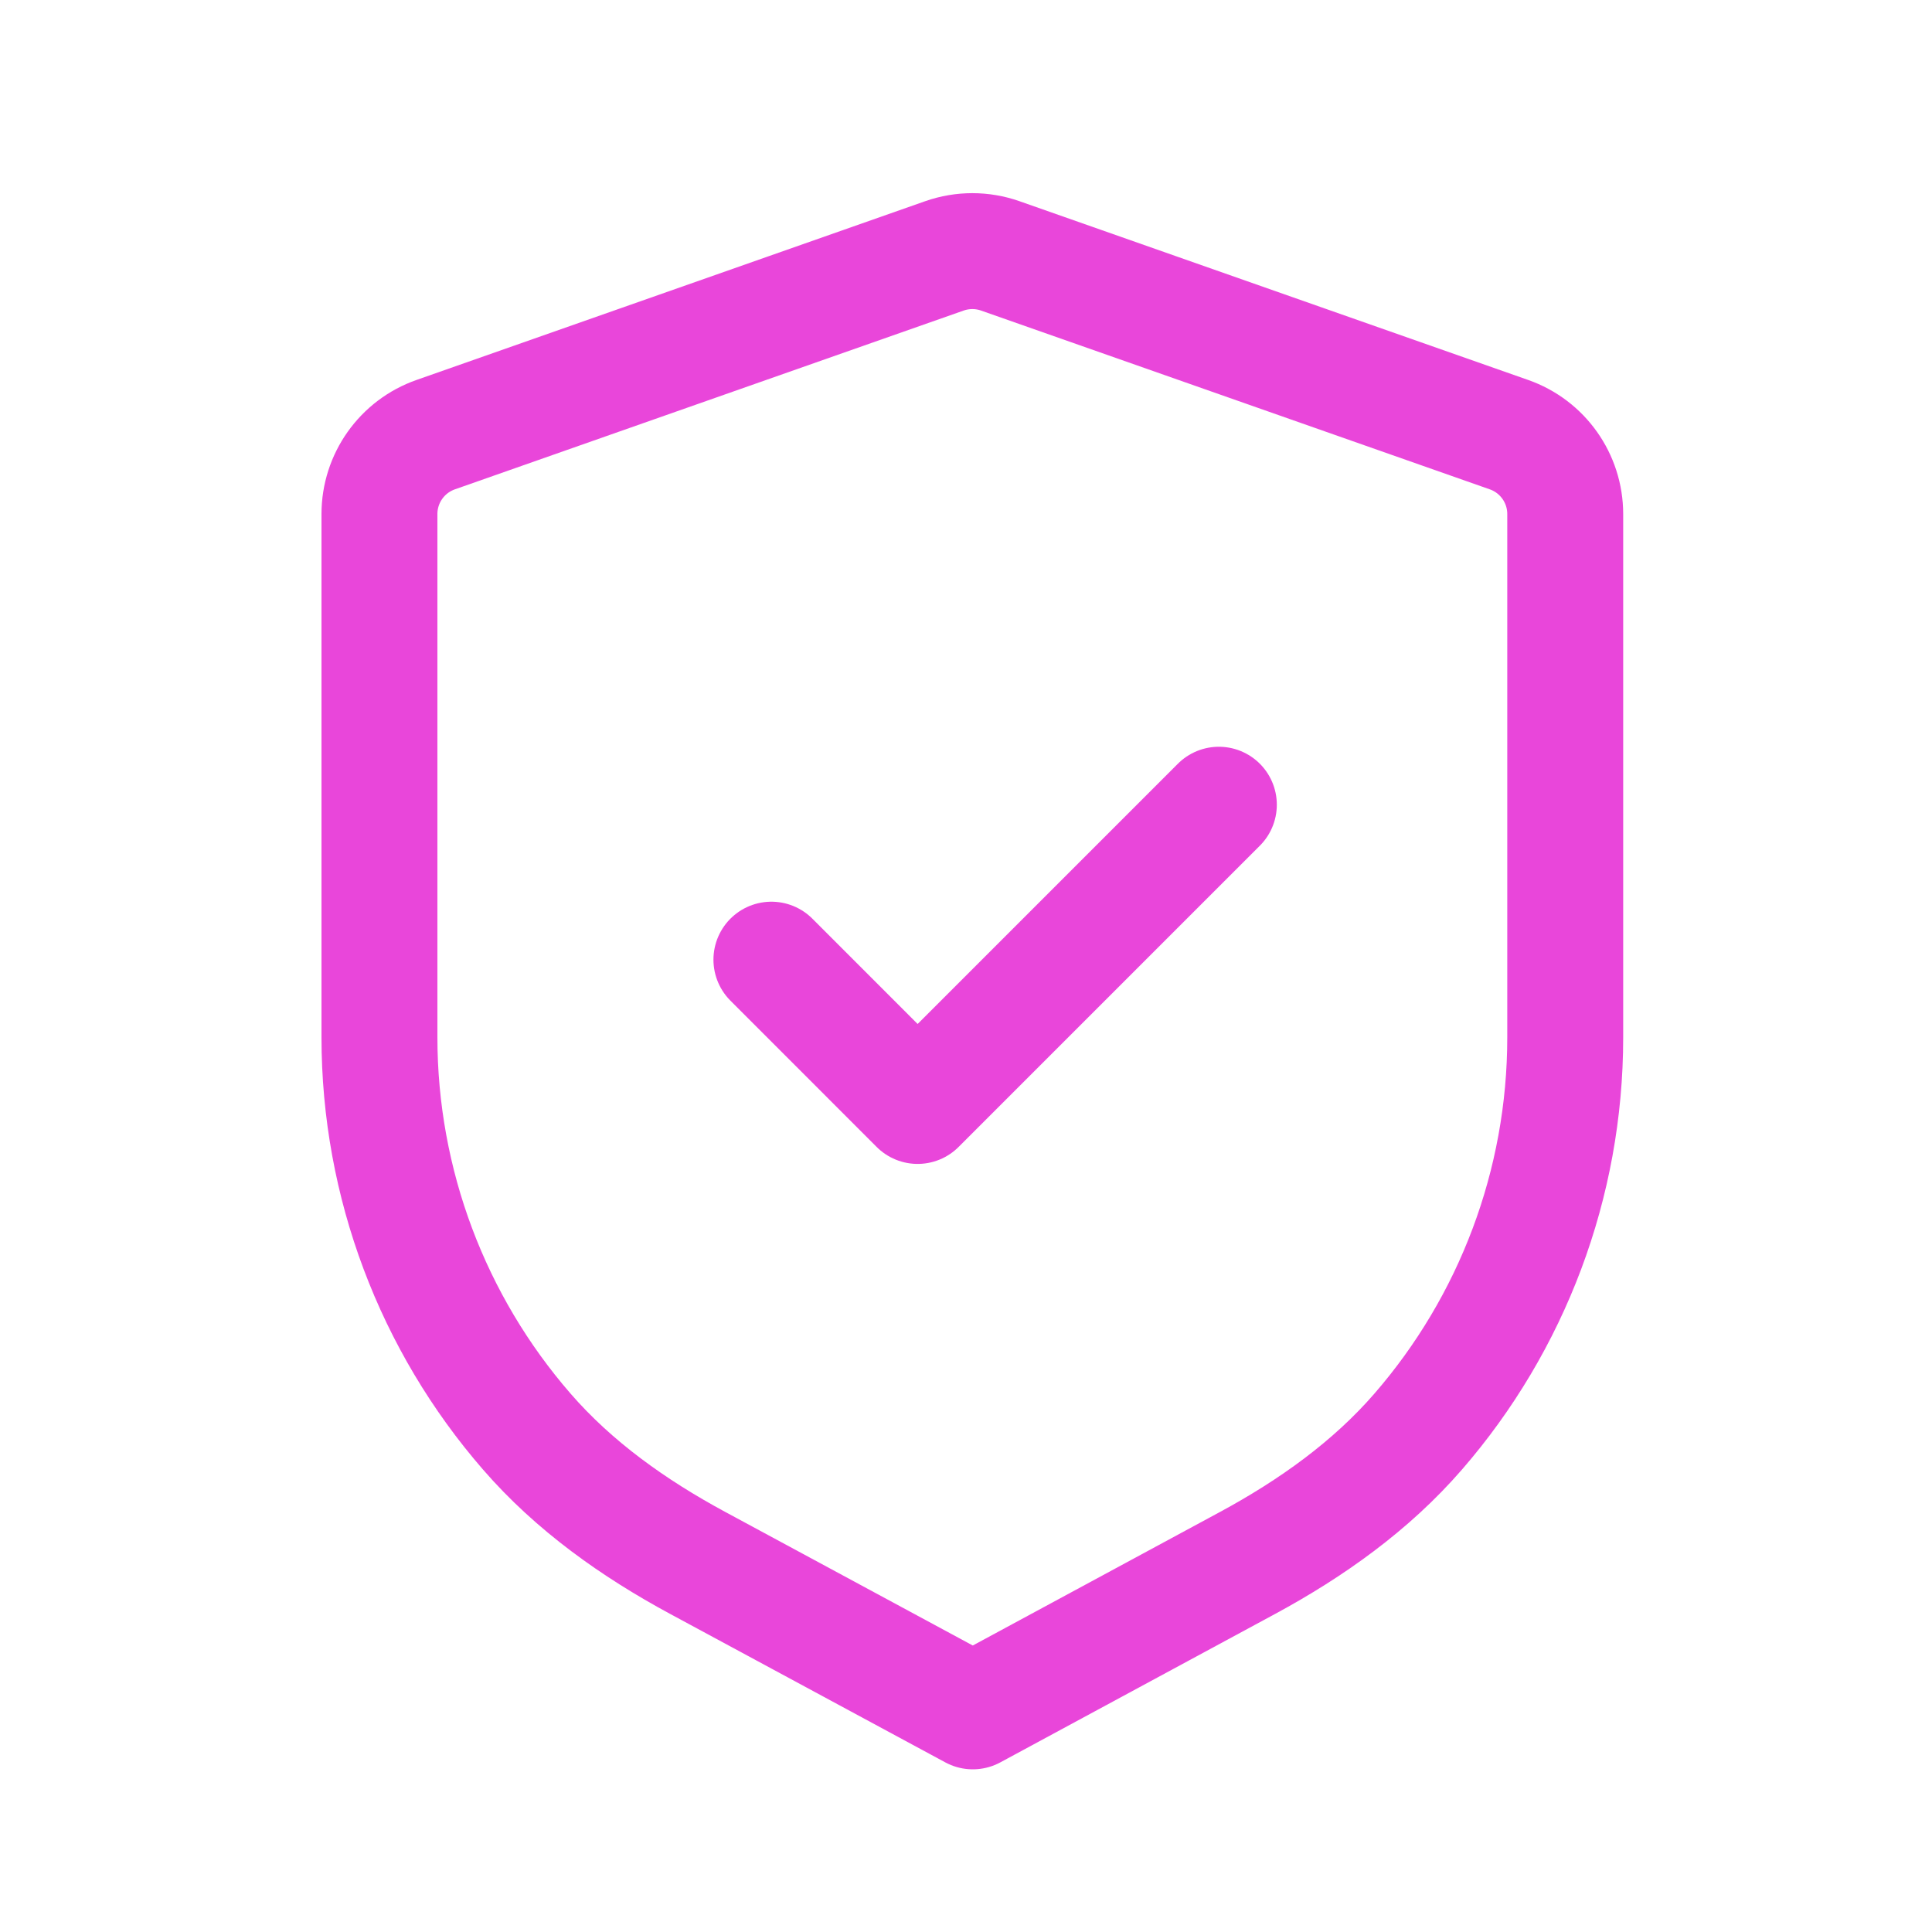 <svg width="25" height="25" viewBox="0 0 25 25" fill="none" xmlns="http://www.w3.org/2000/svg">
<path fill-rule="evenodd" clip-rule="evenodd" d="M19.525 5.624C19.962 5.777 20.254 6.189 20.254 6.652V13.425C20.254 15.318 19.566 17.125 18.351 18.525C17.74 19.23 16.967 19.779 16.146 20.223L12.588 22.145L9.024 20.222C8.202 19.778 7.428 19.23 6.816 18.524C5.6 17.124 4.91 15.316 4.91 13.421V6.652C4.91 6.189 5.202 5.777 5.639 5.624L12.221 3.311C12.455 3.229 12.71 3.229 12.943 3.311L19.525 5.624Z" stroke="#E946DA" stroke-width="1.5" stroke-linecap="round" stroke-linejoin="round"/>
<path d="M9.982 12.418L11.874 14.311L15.772 10.413" stroke="#E946DA" stroke-width="1.5" stroke-linecap="round" stroke-linejoin="round"/>
</svg>
